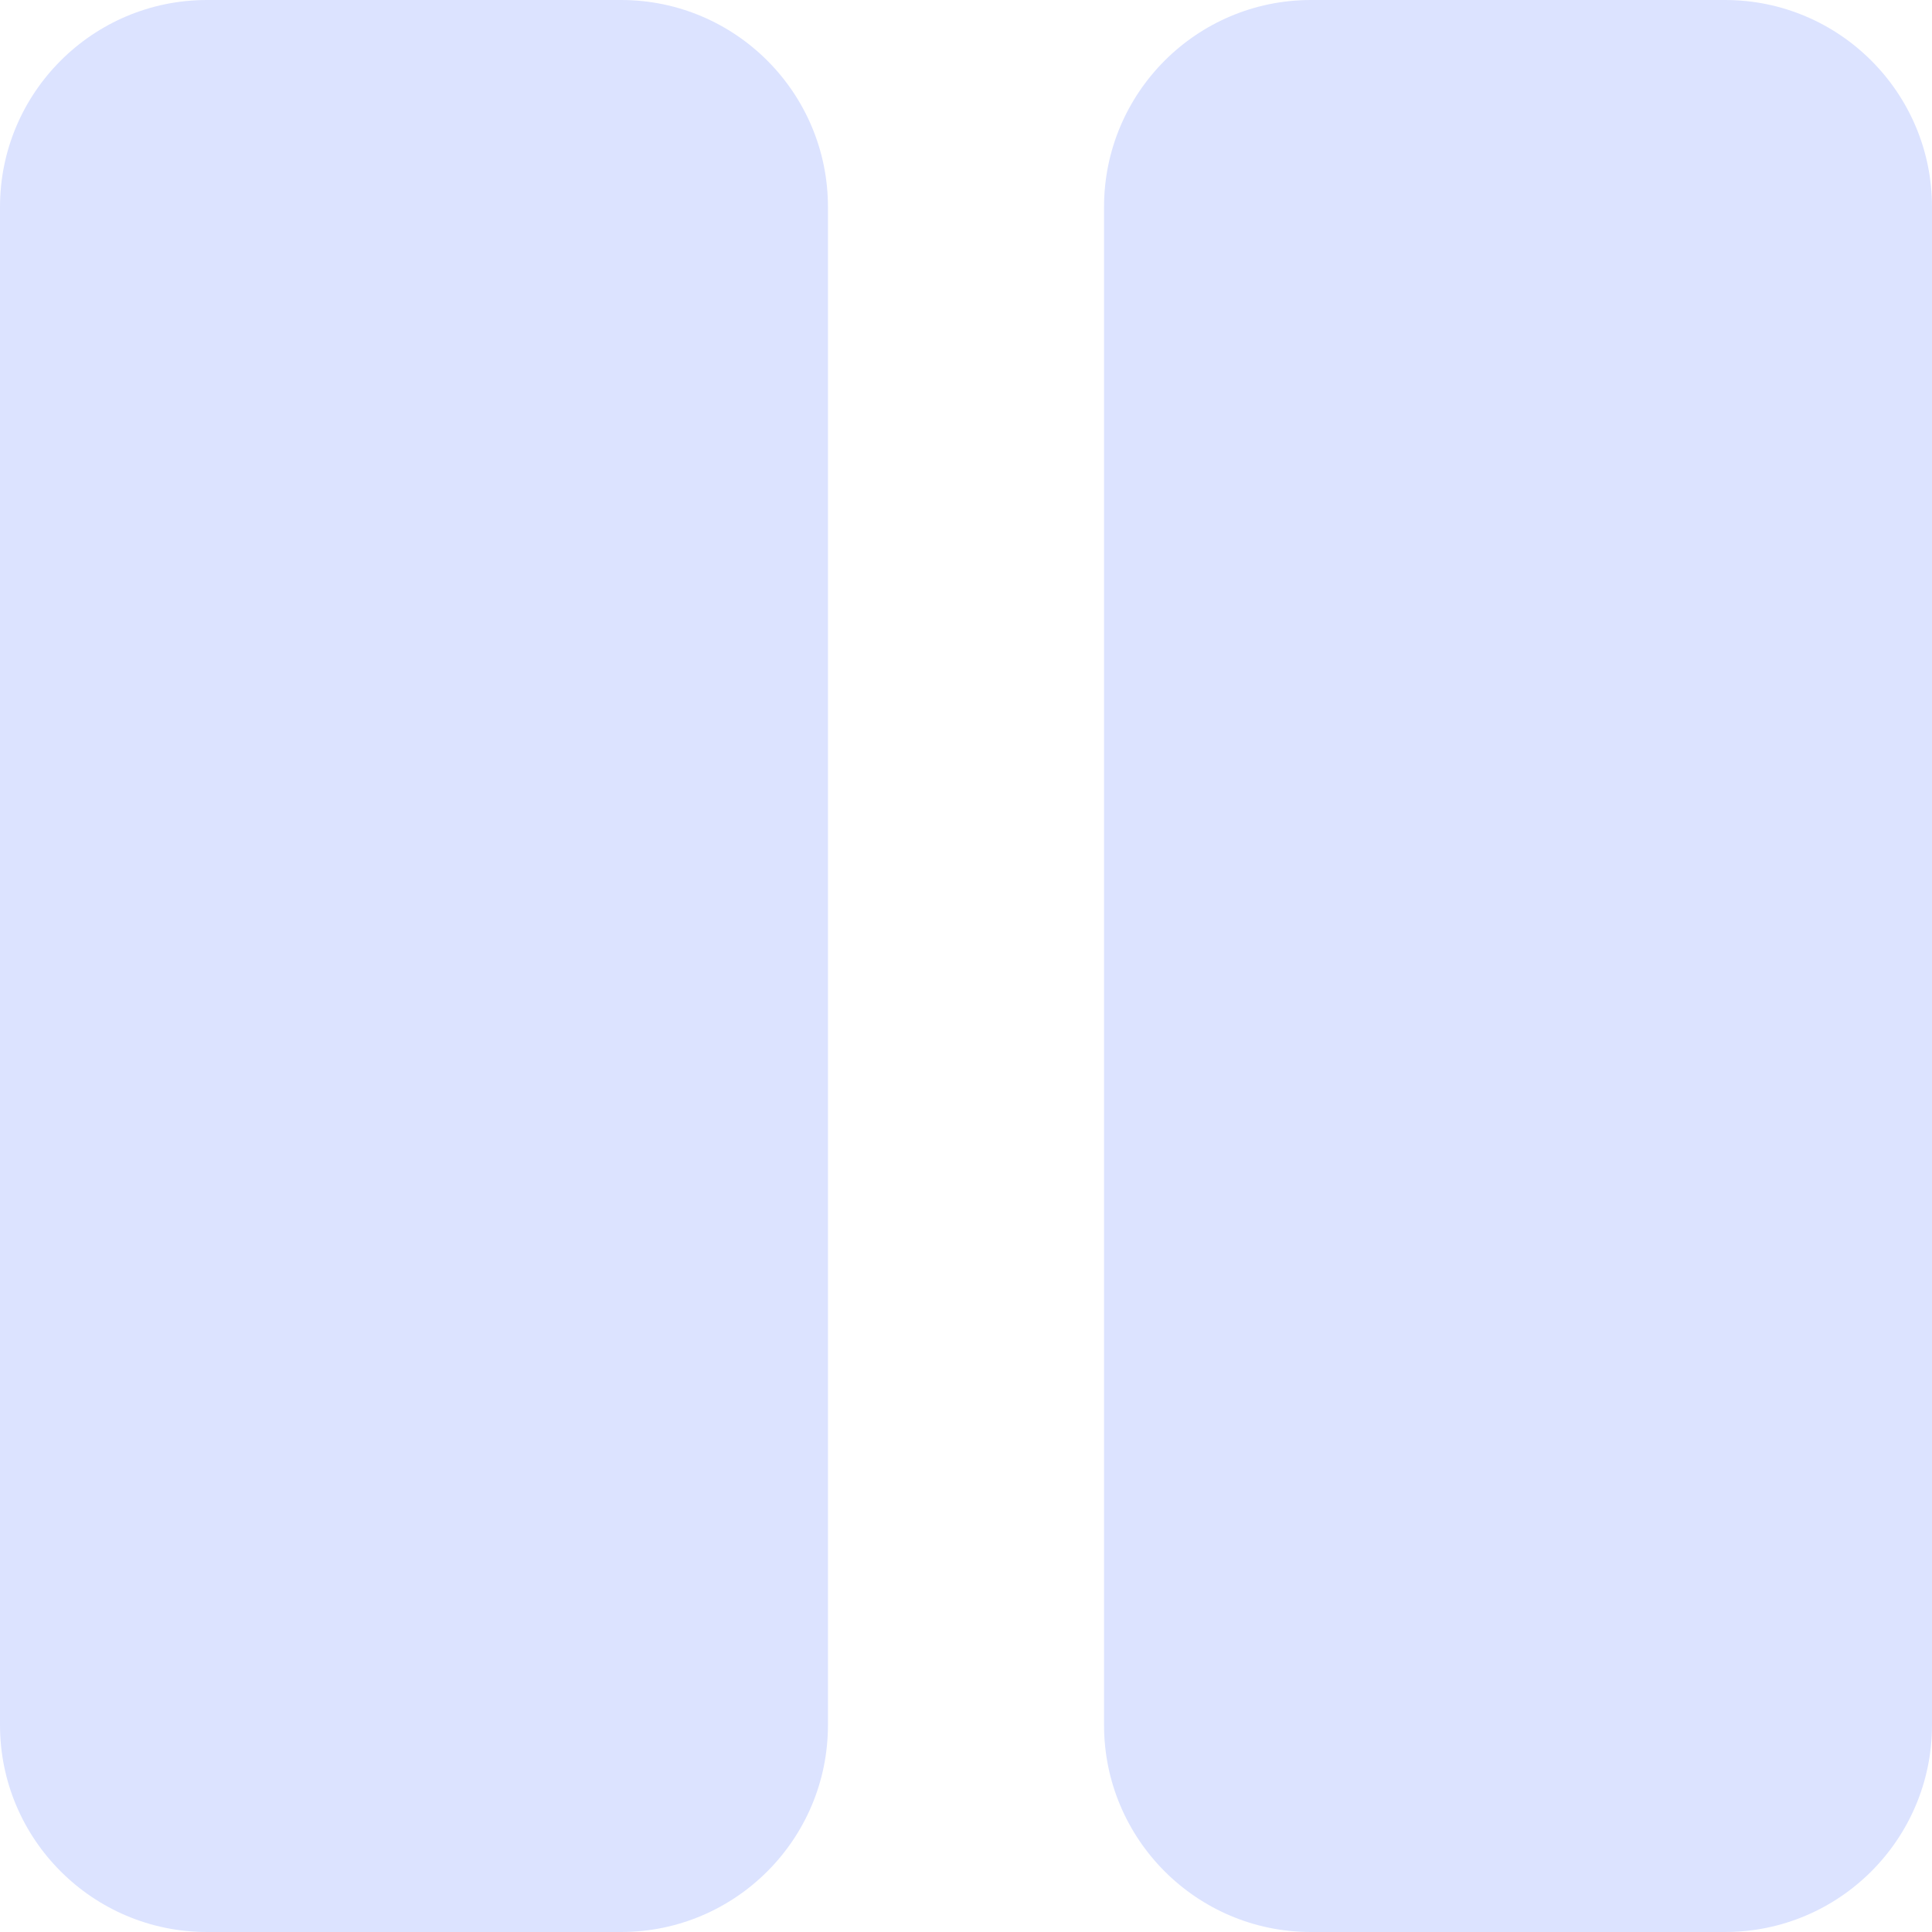 <?xml version="1.0" encoding="UTF-8"?>
<svg width="20px" height="20px" viewBox="0 0 20 20" version="1.1" xmlns="http://www.w3.org/2000/svg" xmlns:xlink="http://www.w3.org/1999/xlink">
    <title>pause</title>
    <g id="Page-1" stroke="none" stroke-width="1" fill="none" fill-rule="evenodd">
        <g id="elements-for-network-dashboard" transform="translate(-838, -366)" fill="#DCE3FF" fill-rule="nonzero">
            <g id="Group-5" transform="translate(571, 209)">
                <g id="Indicator" transform="translate(158, 87)">
                    <g id="pause" transform="translate(109, 70)">
                        <path d="M6.429,20 L2.143,20 C0.96,20 0,19.04 0,17.857 L0,2.143 C0,0.96 0.96,0 2.143,0 L6.429,0 C7.612,0 8.571,0.96 8.571,2.143 L8.571,17.857 C8.571,19.04 7.612,20 6.429,20 Z M20,17.857 L20,2.143 C20,0.96 19.04,0 17.857,0 L13.571,0 C12.388,0 11.429,0.96 11.429,2.143 L11.429,17.857 C11.429,19.04 12.388,20 13.571,20 L17.857,20 C19.04,20 20,19.04 20,17.857 Z" id="Shape"></path>
                    </g>
                </g>
            </g>
        </g>
    </g>
</svg>